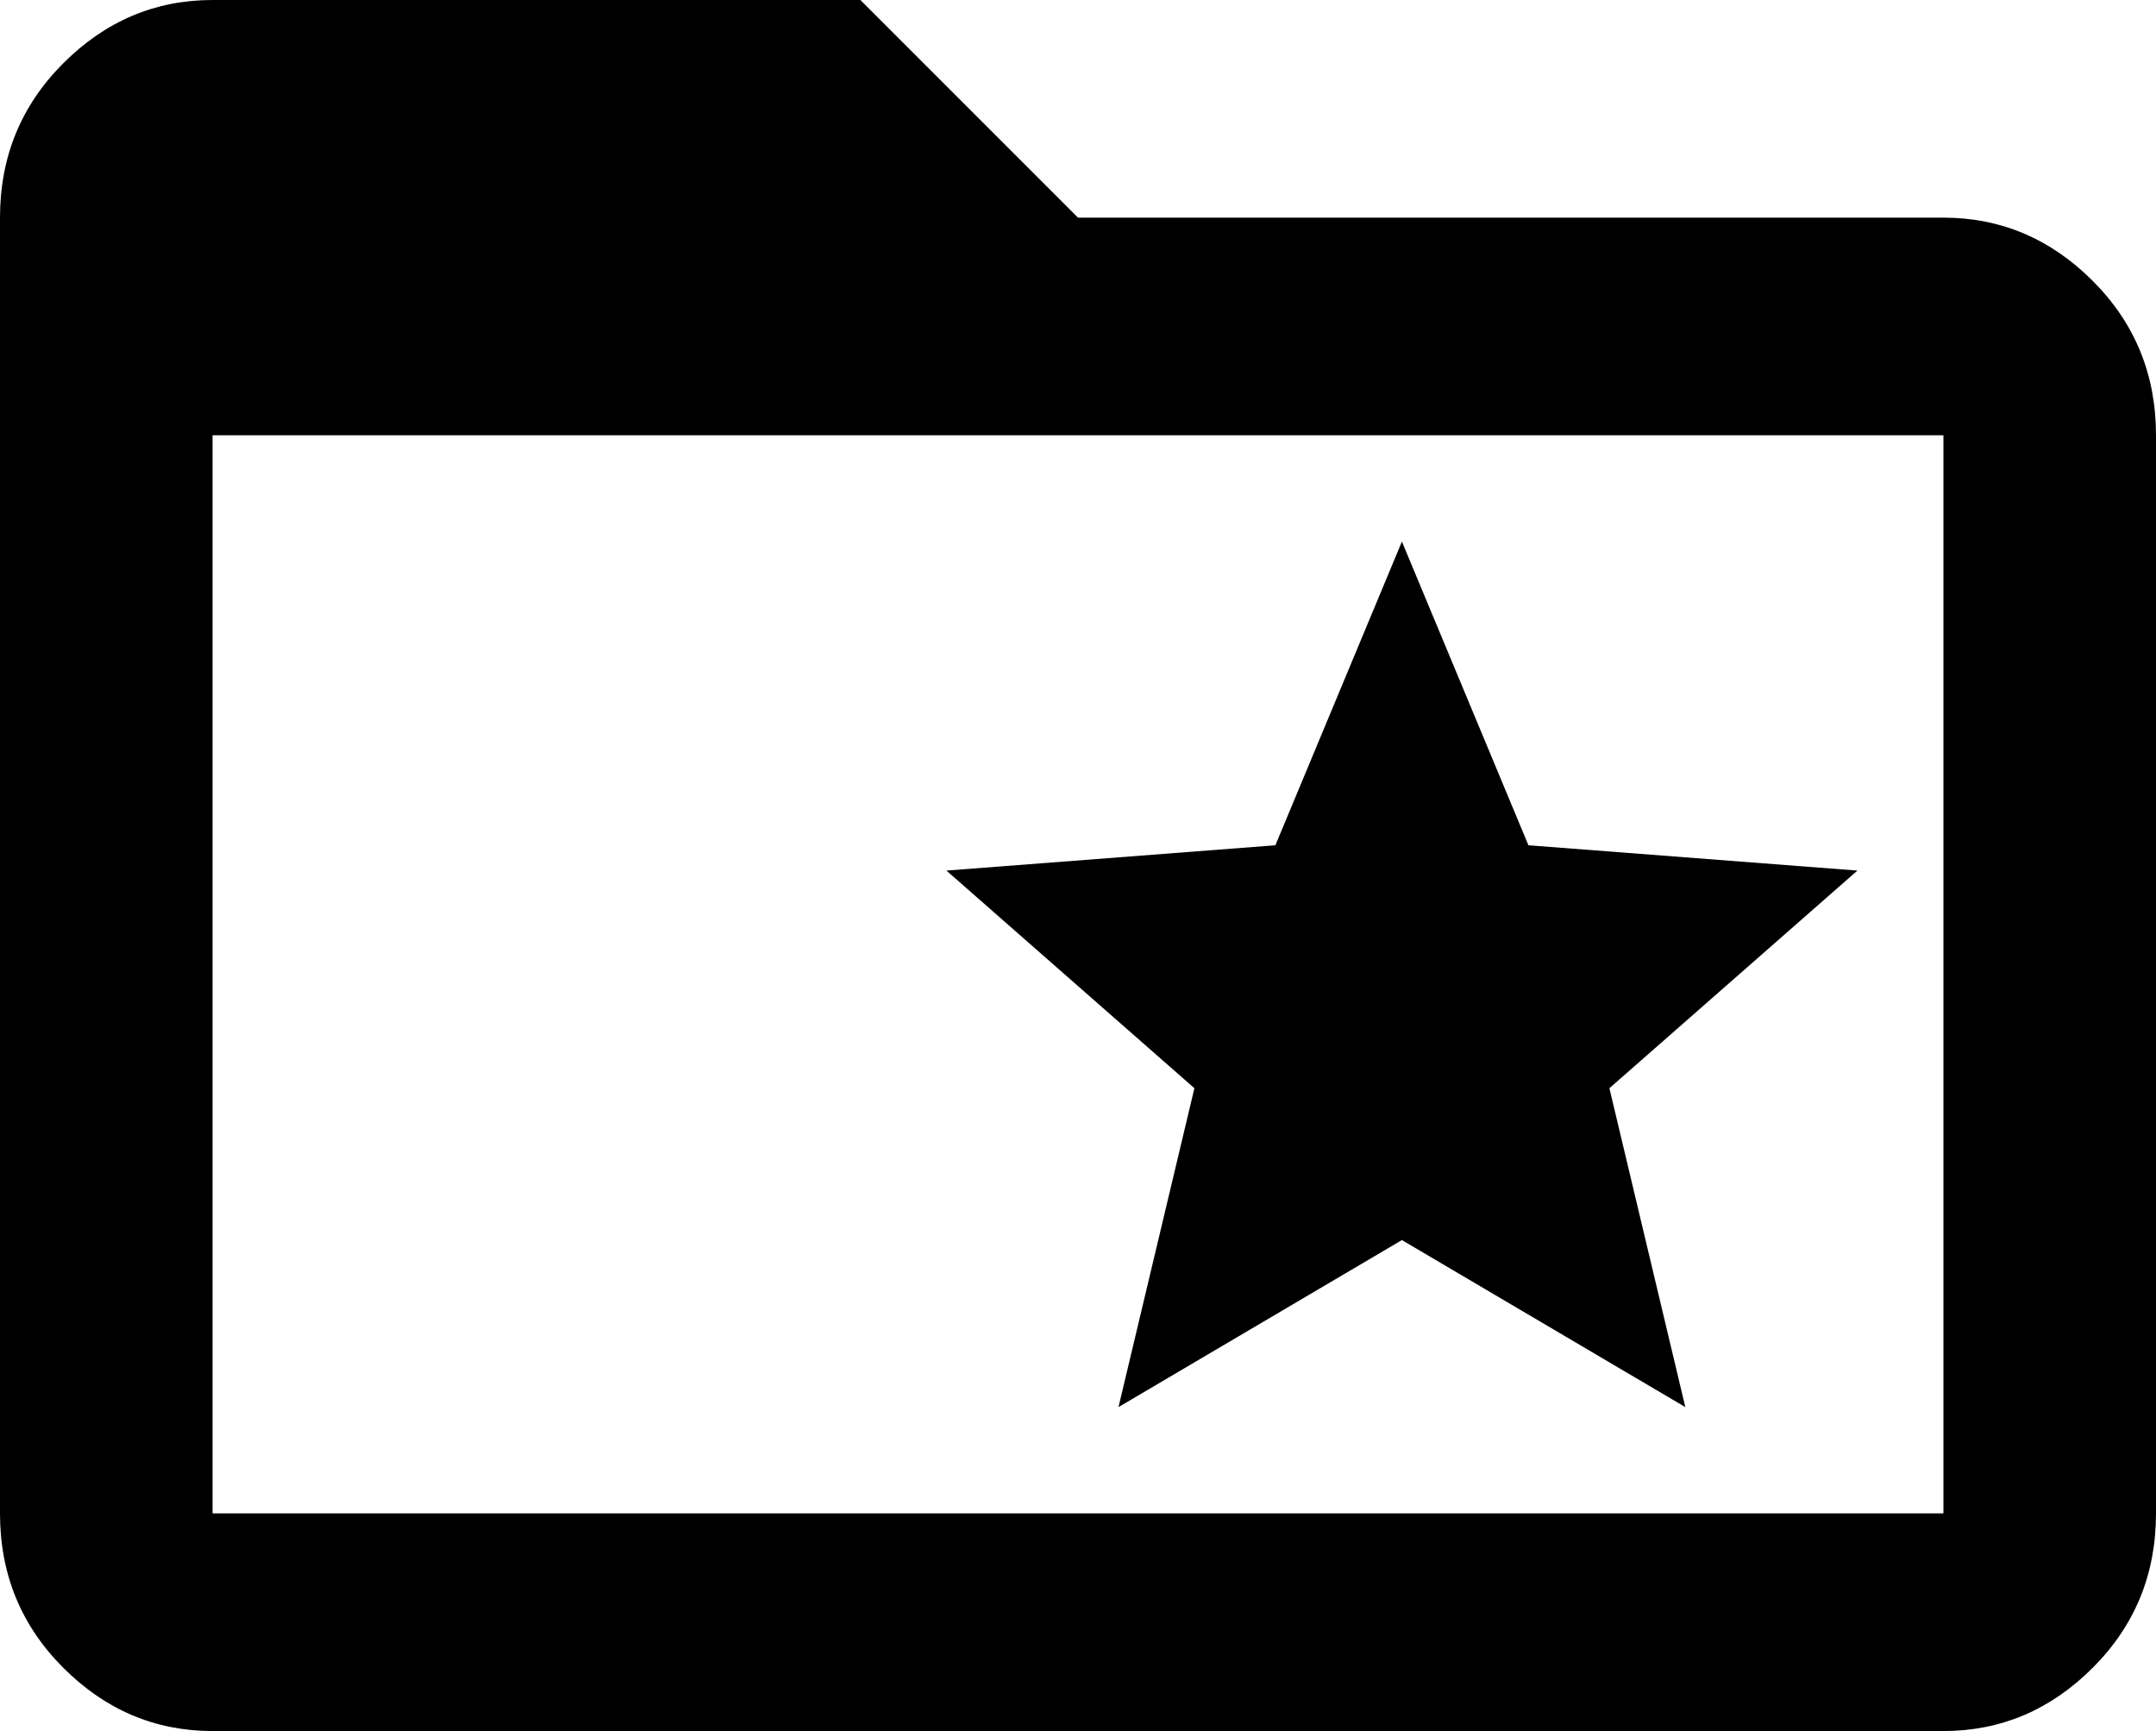 <svg xmlns="http://www.w3.org/2000/svg" viewBox="43 21 426 342">
      <g transform="scale(1 -1) translate(0 -384)">
        <path d="M230 191 295 196 320 256 345 196 410 191 361 148 376 85 320 118 264 85 279 148ZM469 277V64Q469 46 456.5 33.5Q444 21 427 21H85Q68 21 55.5 33.5Q43 46 43 64V320Q43 338 55.5 350.5Q68 363 85 363H213L256 320H427Q444 320 456.5 307.5Q469 295 469 277ZM427 277H85V64H427Z" />
      </g>
    </svg>